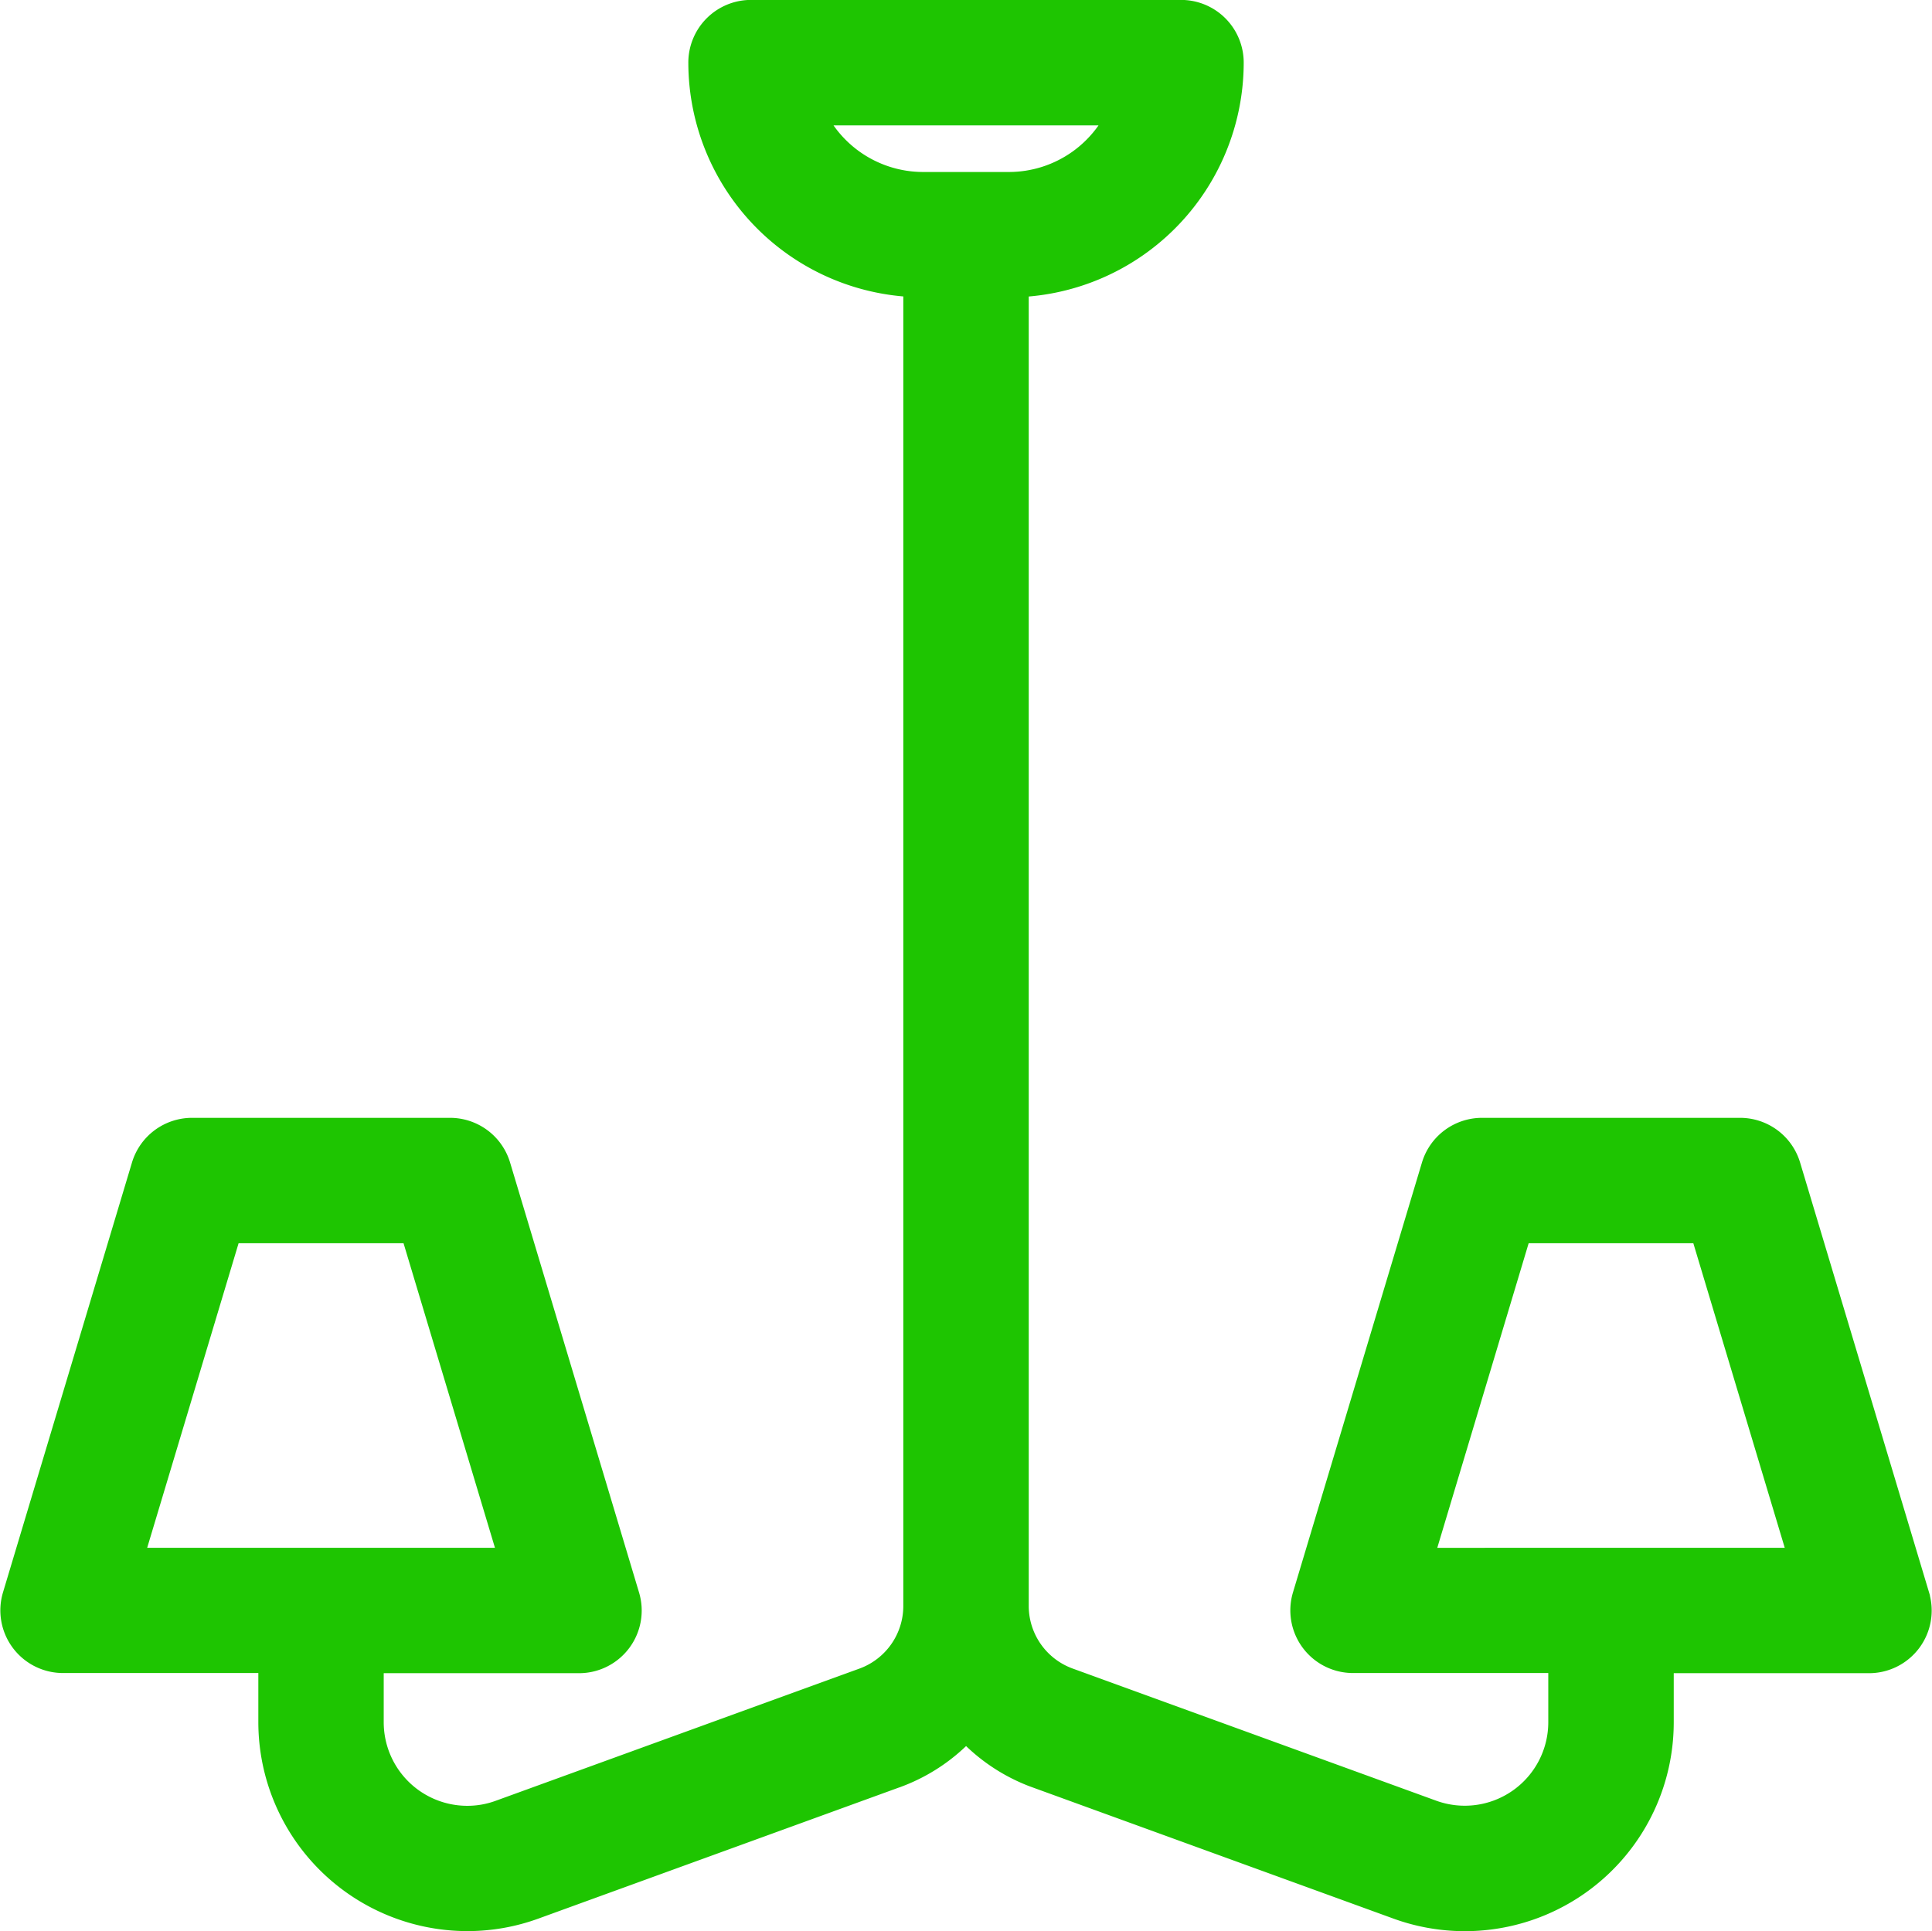 <svg xmlns="http://www.w3.org/2000/svg" width="49.015" height="49" viewBox="0 0 49.015 49">
  <g id="chandelier" transform="translate(0.51 0.498)">
    <g id="Groupe_9596" data-name="Groupe 9596" transform="translate(-0.002 0.002)">
      <path id="Tracé_1642" data-name="Tracé 1642" d="M47.952,40.052,44.68,29.143a1.09,1.09,0,0,0-1.045-.778H37.089a1.091,1.091,0,0,0-1.045.778L32.771,40.052a1.09,1.09,0,0,0,1.045,1.4h5.454V43.2a2.619,2.619,0,0,1-3.514,2.461l-9.231-3.356a2.192,2.192,0,0,1-1.436-2.052V6.547a5.46,5.46,0,0,0,5.454-5.454A1.09,1.09,0,0,0,29.453,0H18.544a1.09,1.09,0,0,0-1.091,1.091,5.46,5.46,0,0,0,5.454,5.454V40.255a2.192,2.192,0,0,1-1.436,2.052l-9.233,3.356a2.589,2.589,0,0,1-.894.158A2.621,2.621,0,0,1,8.725,43.2V41.456H14.18a1.09,1.09,0,0,0,1.045-1.4L11.952,29.143a1.09,1.09,0,0,0-1.045-.778H4.362a1.091,1.091,0,0,0-1.045.778L.044,40.052a1.09,1.09,0,0,0,1.045,1.4H6.544V43.2a4.806,4.806,0,0,0,4.8,4.8,4.757,4.757,0,0,0,1.642-.29l9.231-3.356A4.3,4.3,0,0,0,24,43.071a4.3,4.3,0,0,0,1.781,1.285l9.229,3.356A4.8,4.8,0,0,0,41.453,43.2V41.456h5.454a1.09,1.09,0,0,0,1.045-1.4Zm-45.4-.778,2.619-8.727H10.1l2.619,8.727ZM22.907,4.366a3.28,3.28,0,0,1-3.086-2.182h8.354a3.279,3.279,0,0,1-3.086,2.182ZM35.282,39.275,37.9,30.547h4.922l2.619,8.727Z" transform="translate(0.002 -0.002)" fill="#1ec501" stroke="#1ec501" stroke-width="1"/>
    </g>
  </g>
</svg>
